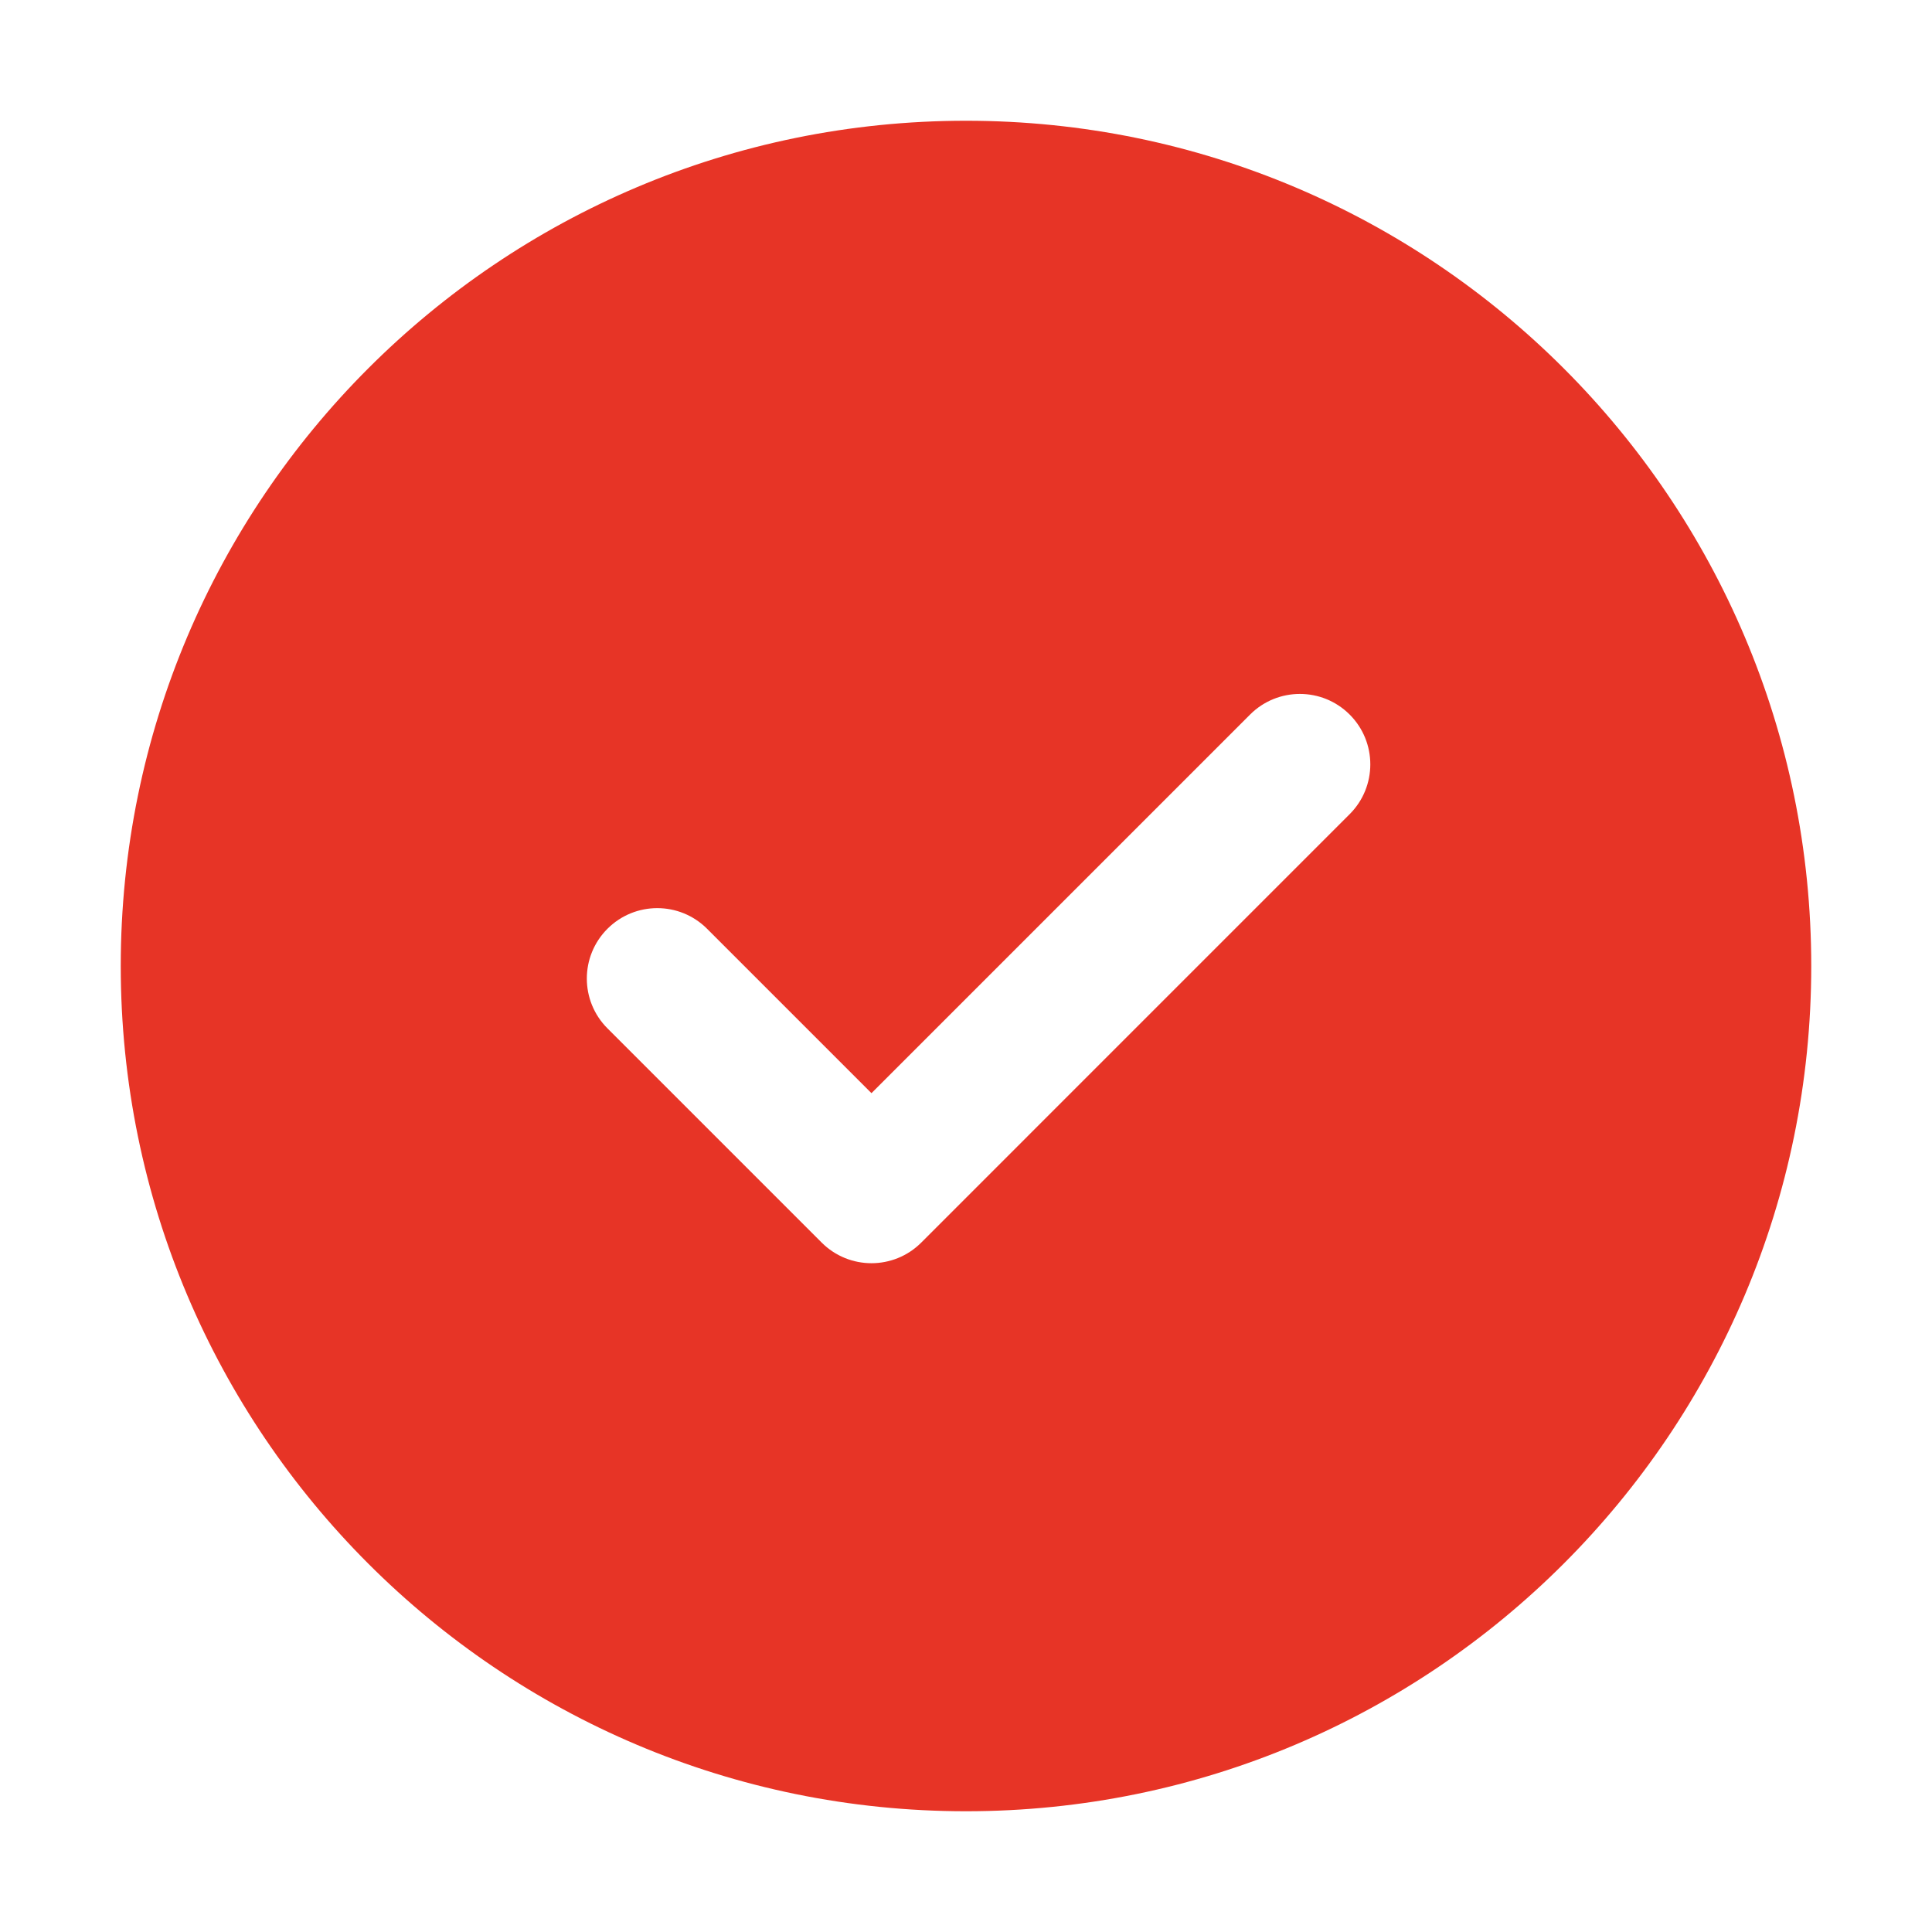 <?xml version="1.0" encoding="iso-8859-1"?>
<!-- Generator: Adobe Illustrator 18.0.0, SVG Export Plug-In . SVG Version: 6.00 Build 0)  -->
<!DOCTYPE svg PUBLIC "-//W3C//DTD SVG 1.1//EN" "http://www.w3.org/Graphics/SVG/1.1/DTD/svg11.dtd">
<svg version="1.1" id="&#x56FE;&#x5C42;_1" xmlns="http://www.w3.org/2000/svg" xmlns:xlink="http://www.w3.org/1999/xlink" x="0px"
	 y="0px" viewBox="0 0 1024 1024" style="enable-background:new 0 0 1024 1024;" xml:space="preserve">
<path style="fill:#e73426;" d="M512,64C264.576,64,64,264.576,64,512c0,247.423,200.576,448,448,448s448-200.577,448-448
	C960,264.576,759.424,64,512,64z M715.354,431.525L488.293,658.589c-7.292,7.292-16.844,10.938-26.396,10.938
	s-19.104-3.646-26.396-10.938L321.969,545.058c-14.583-14.583-14.583-38.208,0-52.791s38.208-14.583,52.792,0l87.135,87.135
	l200.667-200.667c14.584-14.583,38.208-14.583,52.792,0S729.938,416.942,715.354,431.525z"/>
</svg>
